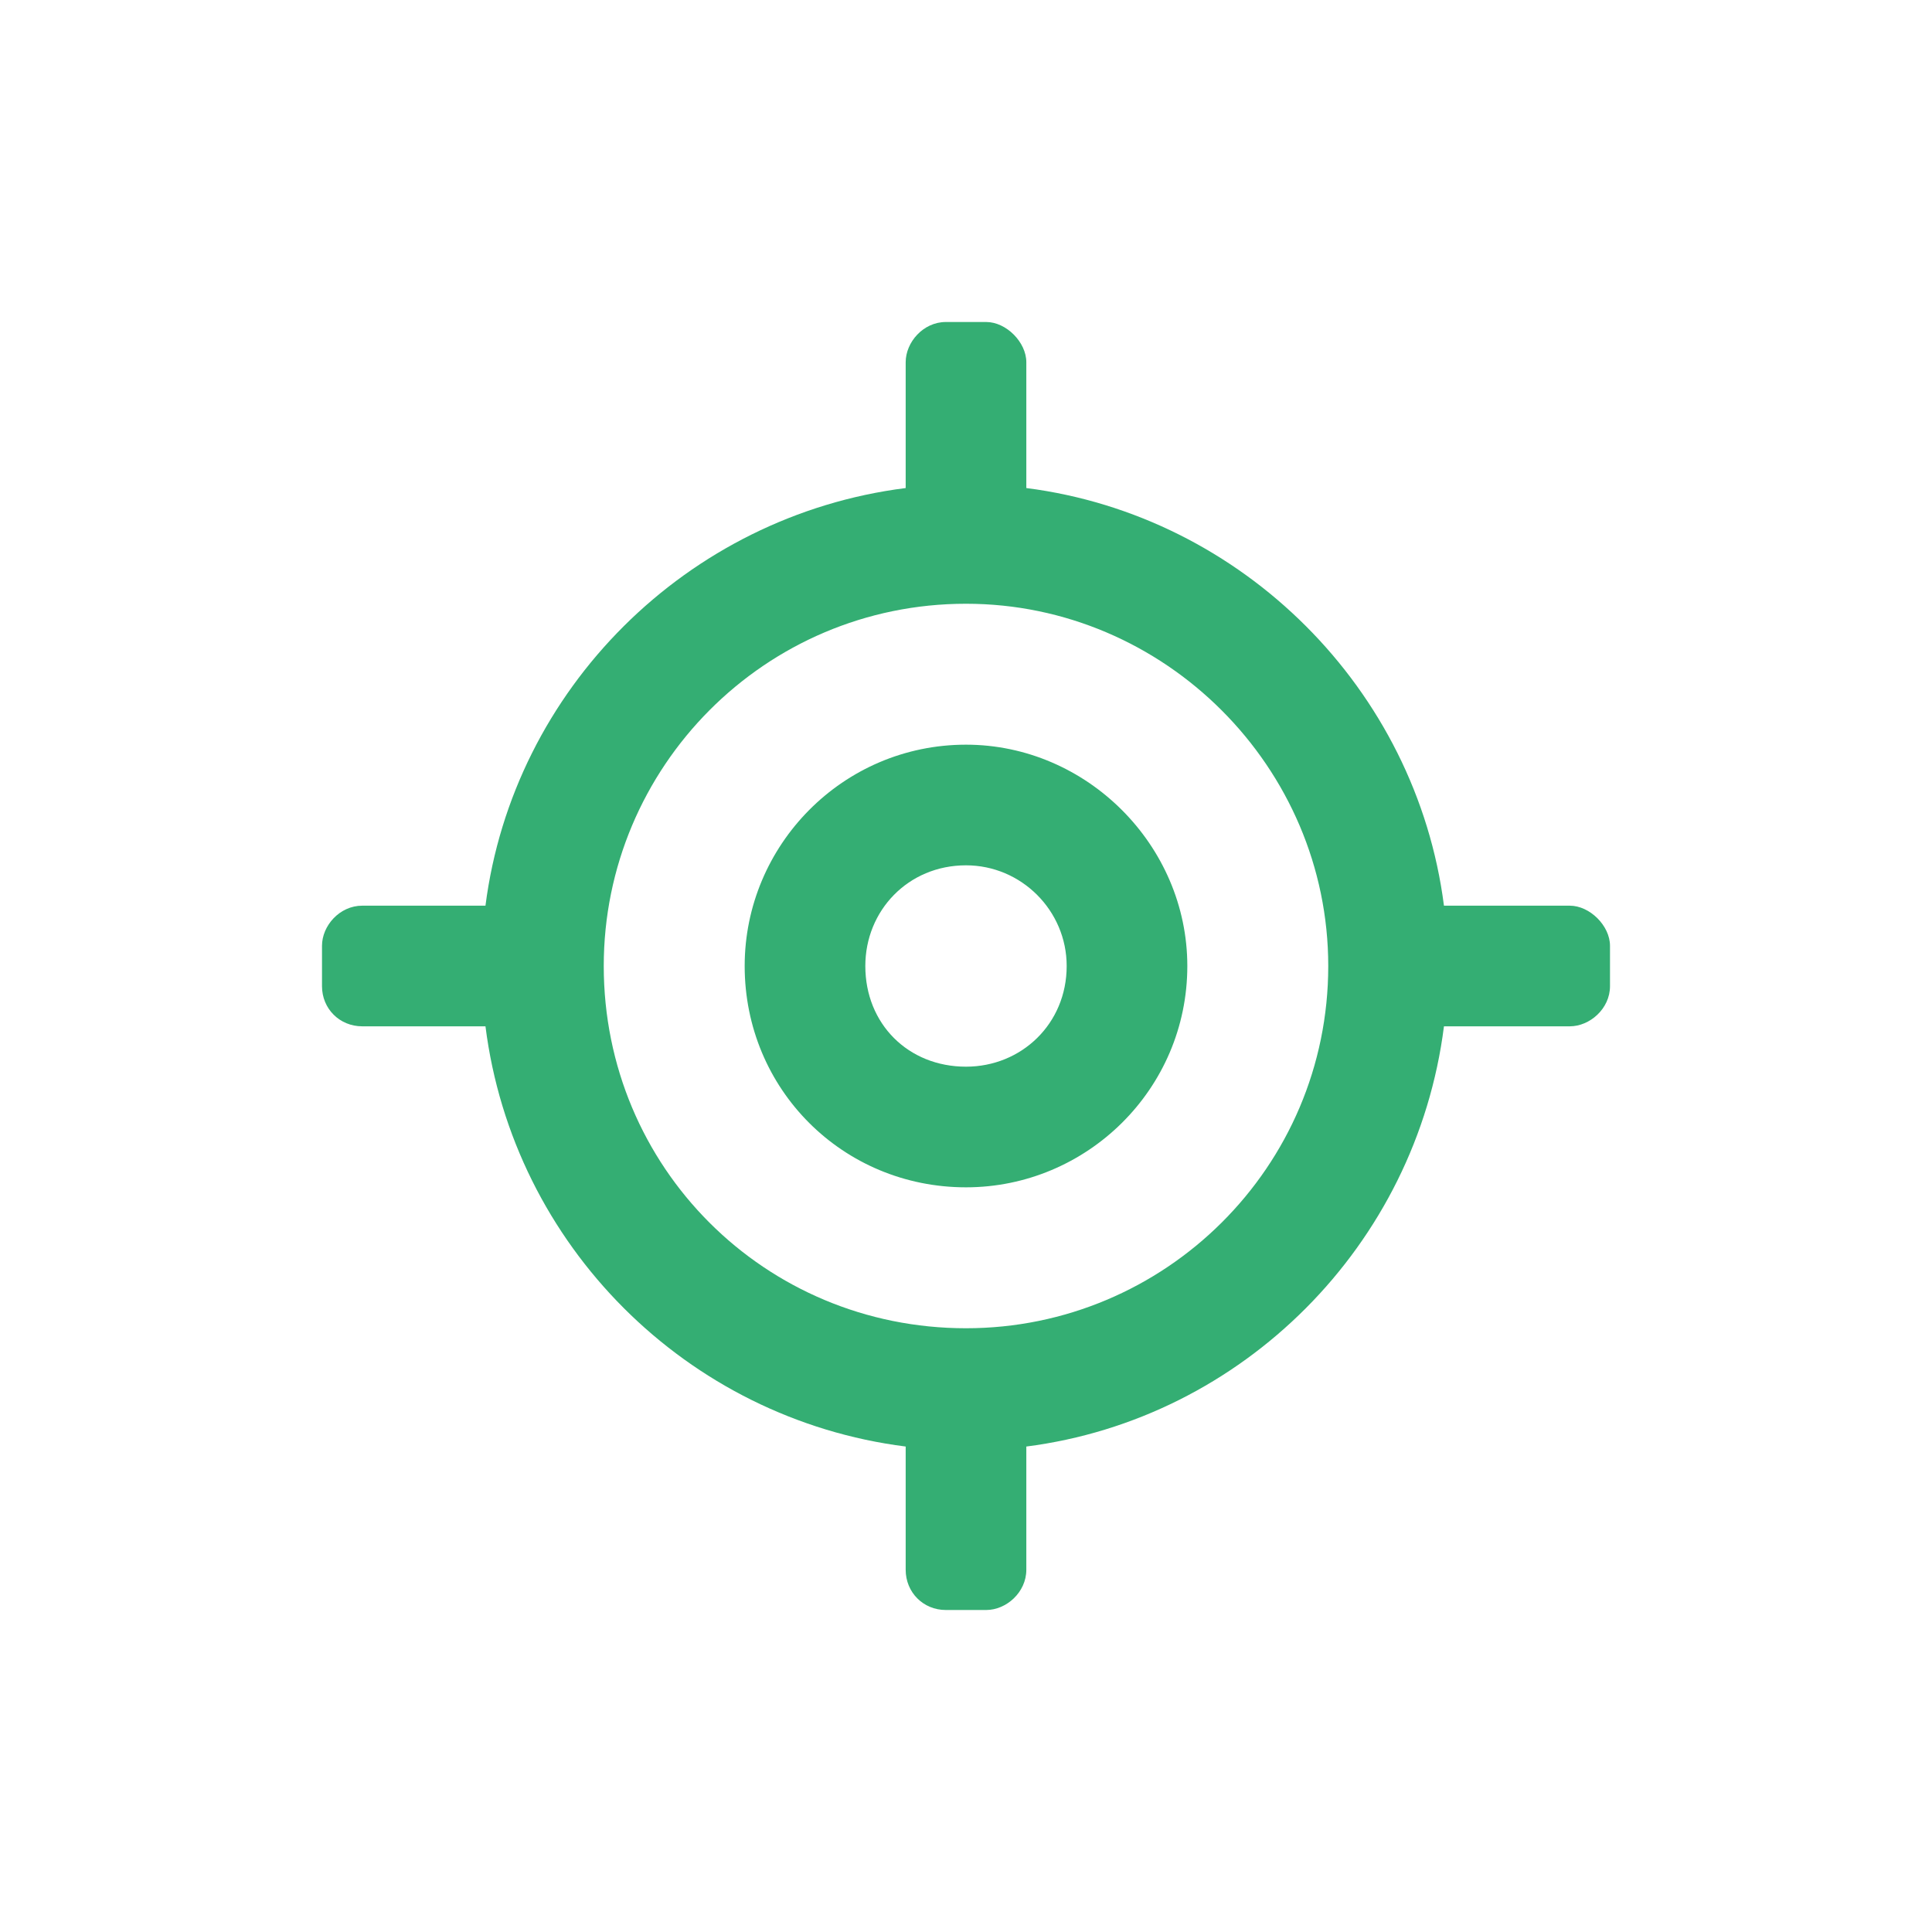 <svg width="18" height="18" viewBox="0 0 18 18" fill="none" xmlns="http://www.w3.org/2000/svg">
<path d="M9 6.938C7.852 6.938 6.938 7.875 6.938 9C6.938 10.148 7.852 11.062 9 11.062C10.125 11.062 11.062 10.148 11.062 9C11.062 7.875 10.125 6.938 9 6.938ZM9 9.938C8.461 9.938 8.062 9.539 8.062 9C8.062 8.484 8.461 8.062 9 8.062C9.516 8.062 9.938 8.484 9.938 9C9.938 9.539 9.516 9.938 9 9.938ZM14.625 8.438H13.453C13.195 6.422 11.578 4.805 9.562 4.547V3.375C9.562 3.188 9.375 3 9.188 3H8.812C8.602 3 8.438 3.188 8.438 3.375V4.547C6.398 4.805 4.781 6.422 4.523 8.438H3.375C3.164 8.438 3 8.625 3 8.812V9.188C3 9.398 3.164 9.562 3.375 9.562H4.523C4.781 11.602 6.398 13.219 8.438 13.477V14.625C8.438 14.836 8.602 15 8.812 15H9.188C9.375 15 9.562 14.836 9.562 14.625V13.477C11.578 13.219 13.195 11.602 13.453 9.562H14.625C14.812 9.562 15 9.398 15 9.188V8.812C15 8.625 14.812 8.438 14.625 8.438ZM9 12.375C7.125 12.375 5.625 10.875 5.625 9C5.625 7.148 7.125 5.625 9 5.625C10.852 5.625 12.375 7.148 12.375 9C12.375 10.875 10.852 12.375 9 12.375Z" fill="#34AE73"/>
</svg>
